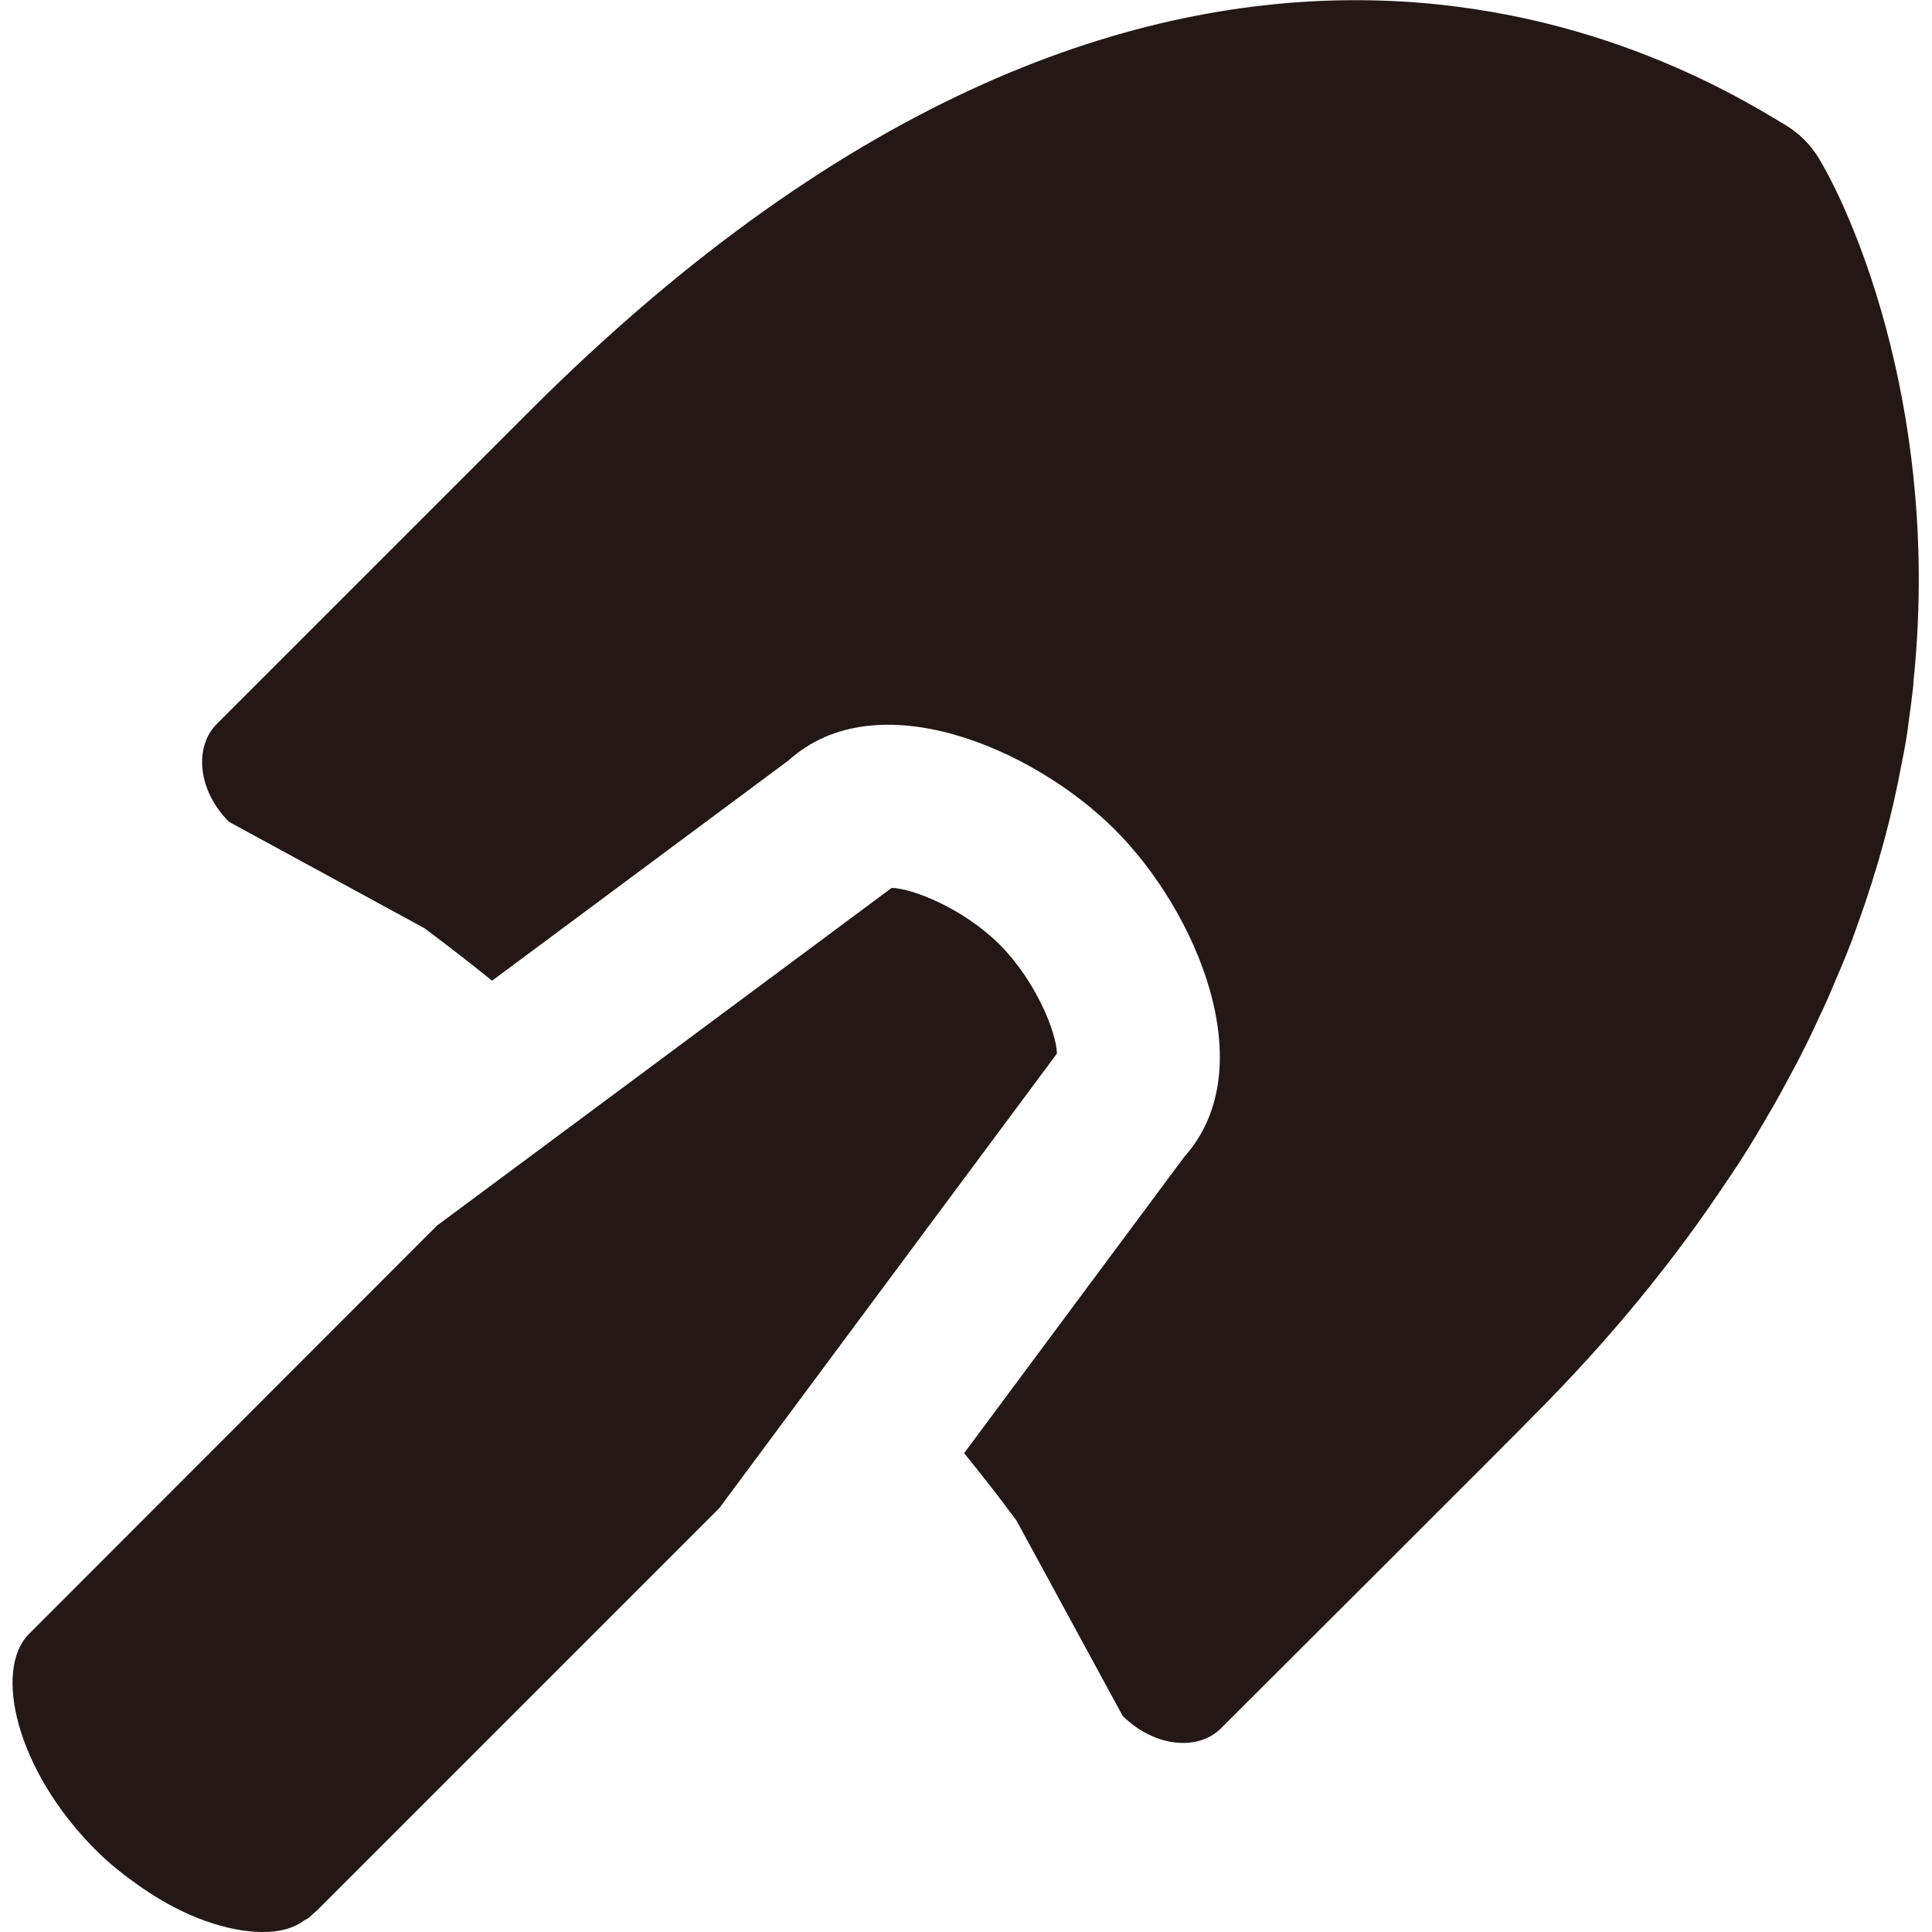 <?xml version="1.0" encoding="utf-8"?>
<!-- Generator: Adobe Illustrator 27.9.0, SVG Export Plug-In . SVG Version: 6.00 Build 0)  -->
<svg version="1.1" id="_x32_" xmlns="http://www.w3.org/2000/svg" xmlns:xlink="http://www.w3.org/1999/xlink" x="0px" y="0px"
	 viewBox="0 0 512 512" style="enable-background:new 0 0 512 512;" xml:space="preserve">
<style type="text/css">
	.st0{fill:#231815;}
</style>
<g>
	<path class="st0" d="M459,311c2.9-4.3,5.6-8.7,8.1-13c0.7-1.1,1.3-2.3,2-3.4c2.1-3.6,4-7.1,5.9-10.7c0.9-1.7,1.8-3.3,2.6-5
		c1.5-2.9,2.9-5.8,4.2-8.7c1-2.1,2-4.2,2.9-6.3c1-2.3,1.9-4.6,2.9-6.8c1.1-2.6,2.1-5.1,3.1-7.7c0.6-1.6,1.1-3.1,1.7-4.7
		c5.3-14.7,9.1-28.9,11.6-42.6c0.4-2,0.8-3.9,1.1-5.8c0.3-1.7,0.5-3.3,0.7-4.9c0.4-2.9,0.8-5.7,1.1-8.5c0.1-0.8,0.2-1.6,0.2-2.4
		c7.2-69.8-15.4-122.4-25-138.4c-2.2-3.7-5.3-6.8-9-9c-28.8-17.5-161-96-333,76.1l-82.6,82.6c-6.3,6.3-4.9,18,3.2,26l51.8,28.2
		c6,4.5,12,9.1,17.9,13.9l78.6-58.4c23.4-21.1,64.9-3.2,86.5,18.4c21.5,21.5,39.4,63.1,18.4,86.6l-58.4,78.6
		c4.8,5.9,9.4,11.8,13.9,17.9l28.1,51.7c8.1,8.1,19.8,9.6,26.1,3.3c0,0,82.3-82.1,82.6-82.6c21.1-21.1,38-42.1,51.7-62.8
		C458.4,311.9,458.7,311.4,459,311z"/>
	<path class="st0" d="M265,250.4c-9.7-9.7-23.3-15-28.7-15.1l-71.6,53.2l-48.9,36.3L7.5,433.2c-9.1,9.5-3.4,35.7,17.8,57
		c3.9,3.9,7.9,7,11.9,9.8c0.3,0.2,0.6,0.4,0.9,0.6c11.1,7.6,22.4,11.3,31.2,11.4c0.1,0,0.2,0,0.2,0h0c0.1,0,0.1,0,0.2,0
		c3.8,0,7-0.7,9.6-2.2c0.4-0.2,0.8-0.5,1.2-0.8c0.6-0.4,1.3-0.6,1.7-1.1l2-1.8l106.4-106.4l36.3-48.9l53.2-71.6
		C280,273.8,274.7,260.2,265,250.4z"/>
</g>
</svg>
